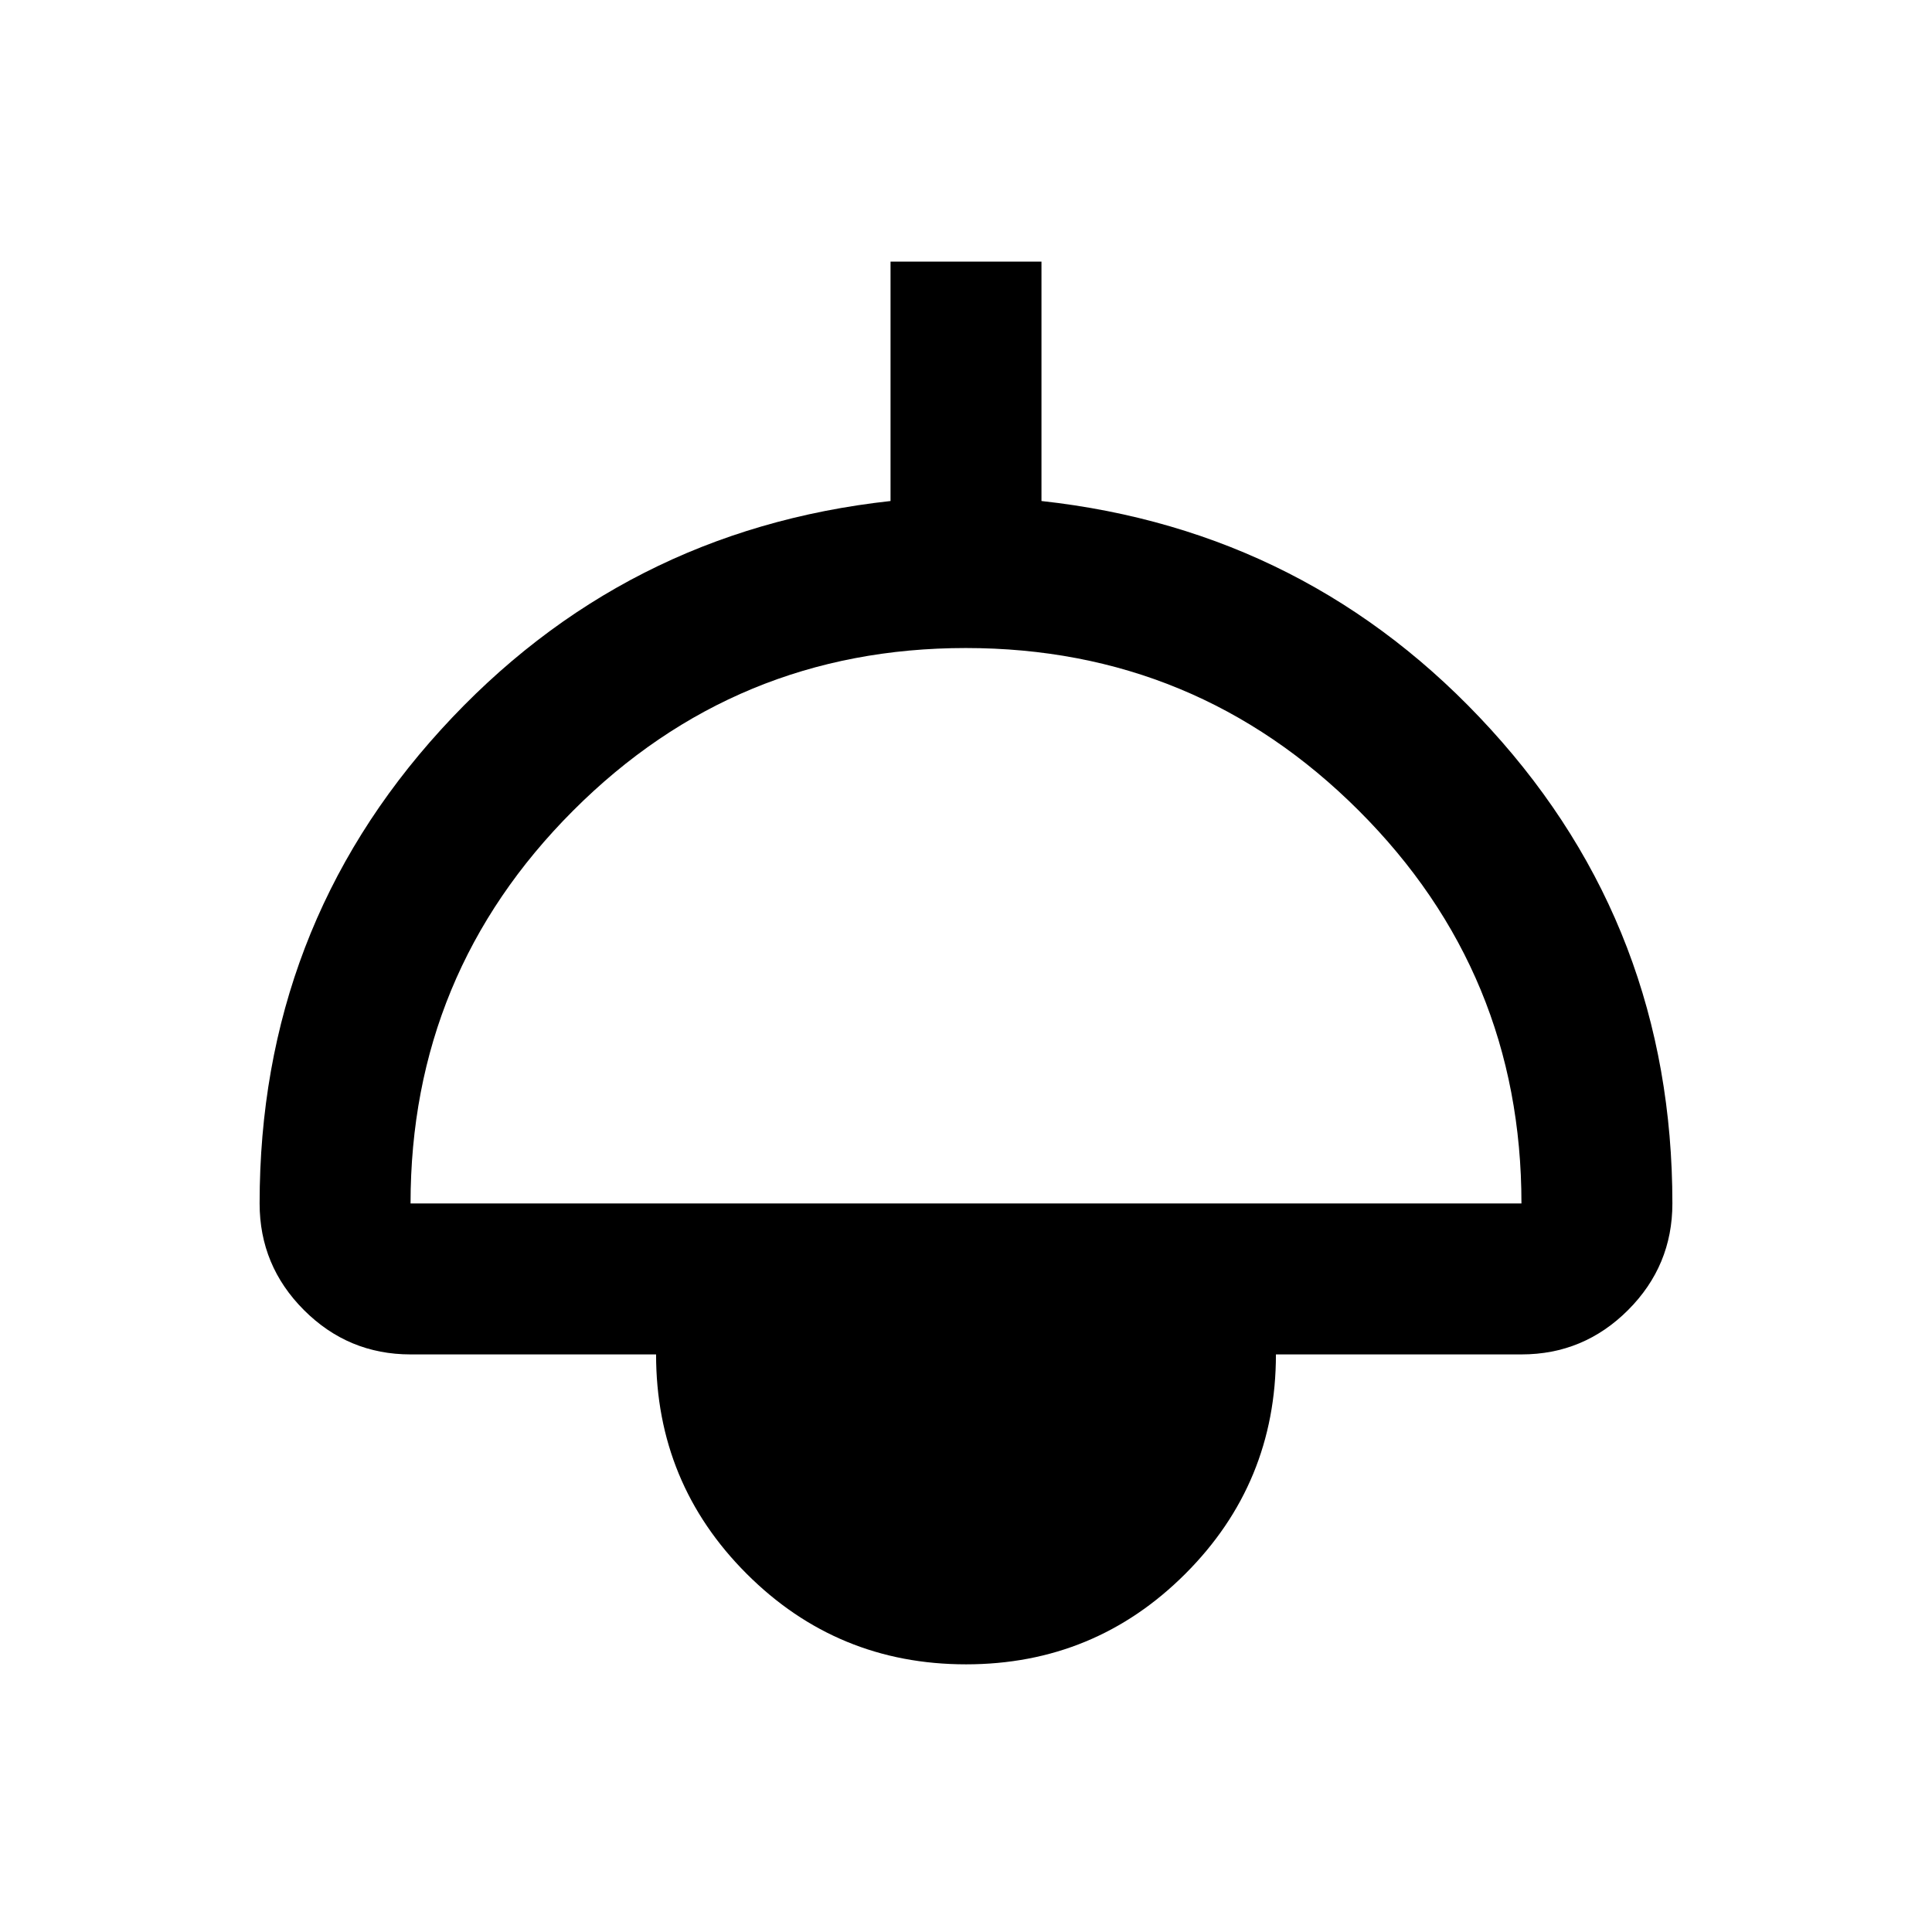 <svg xmlns="http://www.w3.org/2000/svg" height="24" viewBox="0 -960 960 960" width="24"><path d="M480-133q-64 0-109-45t-45-109H204q-30.94 0-52.97-22.03Q129-331.06 129-362q0-136.5 90.13-235.46 90.13-98.96 223.37-113.59V-830h75v118.95q133.24 14.63 223.37 113.59Q831-498.5 831-362q0 30.94-22.03 52.97Q786.94-287 756-287H634q0 64-45 109t-109 45ZM204-362h552q0-114.5-80.86-195.25T479.89-638q-114.39 0-195.14 80.83Q204-476.34 204-362Z"/></svg>